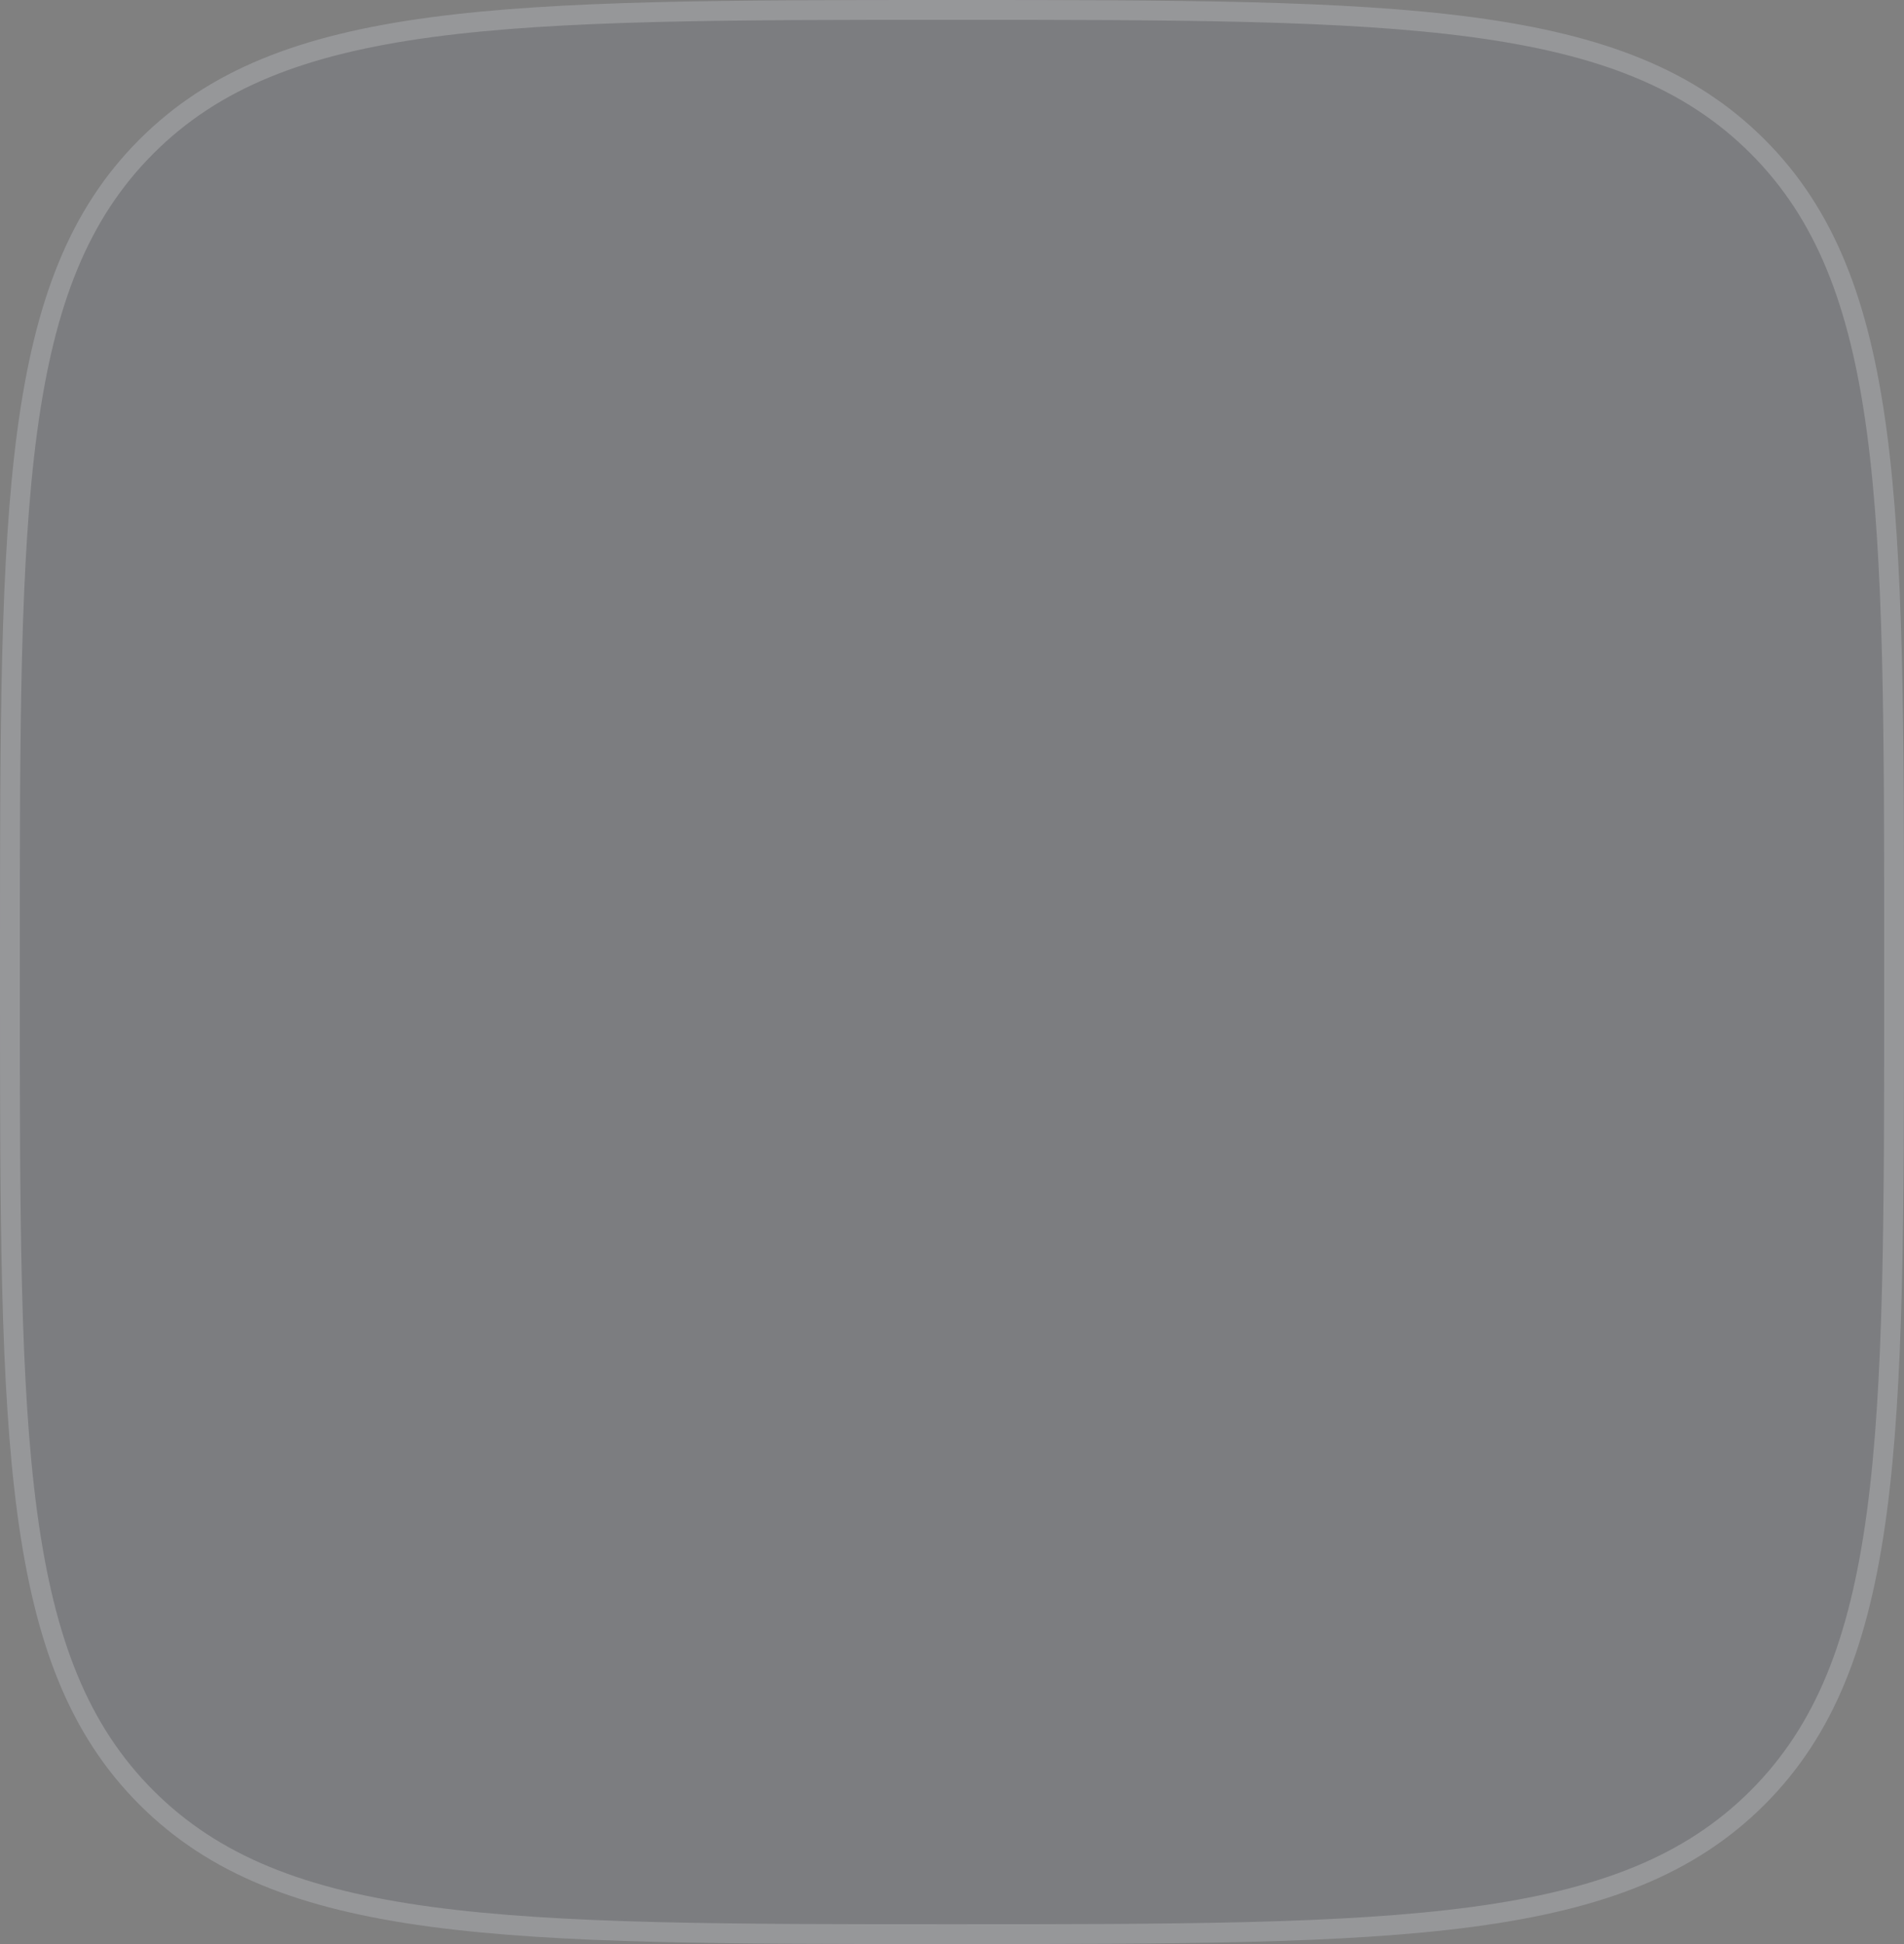<svg width="48" height="49" viewBox="0 0 48 49" fill="none" xmlns="http://www.w3.org/2000/svg">
<rect x="0" y="0" width="48" height="49" fill="#808080" stroke="none"/>
<path d="M0 24C0 12.686 0 7.029 3.515 3.515C7.029 0 12.686 0 24 0C35.314 0 40.971 0 44.485 3.515C48 7.029 48 12.686 48 24V25C48 36.314 48 41.971 44.485 45.485C40.971 49 35.314 49 24 49C12.686 49 7.029 49 3.515 45.485C0 41.971 0 36.314 0 25V24Z" fill="#1C477E" fill-opacity="0.04"/>
<path d="M0.25 24C0.25 18.336 0.251 14.113 0.687 10.866C1.123 7.626 1.988 5.395 3.692 3.692C5.395 1.988 7.626 1.123 10.866 0.687C14.113 0.251 18.336 0.25 24 0.25C29.664 0.25 33.887 0.251 37.134 0.687C40.374 1.123 42.605 1.988 44.309 3.692C46.012 5.395 46.877 7.626 47.313 10.866C47.749 14.113 47.75 18.336 47.75 24V25C47.75 30.664 47.749 34.887 47.313 38.134C46.877 41.374 46.012 43.605 44.309 45.309C42.605 47.012 40.374 47.877 37.134 48.313C33.887 48.749 29.664 48.75 24 48.75C18.336 48.75 14.113 48.749 10.866 48.313C7.626 47.877 5.395 47.012 3.692 45.309C1.988 43.605 1.123 41.374 0.687 38.134C0.251 34.887 0.25 30.664 0.25 25V24Z" stroke="white" stroke-opacity="0.2" stroke-width="0.5"/>
</svg>
